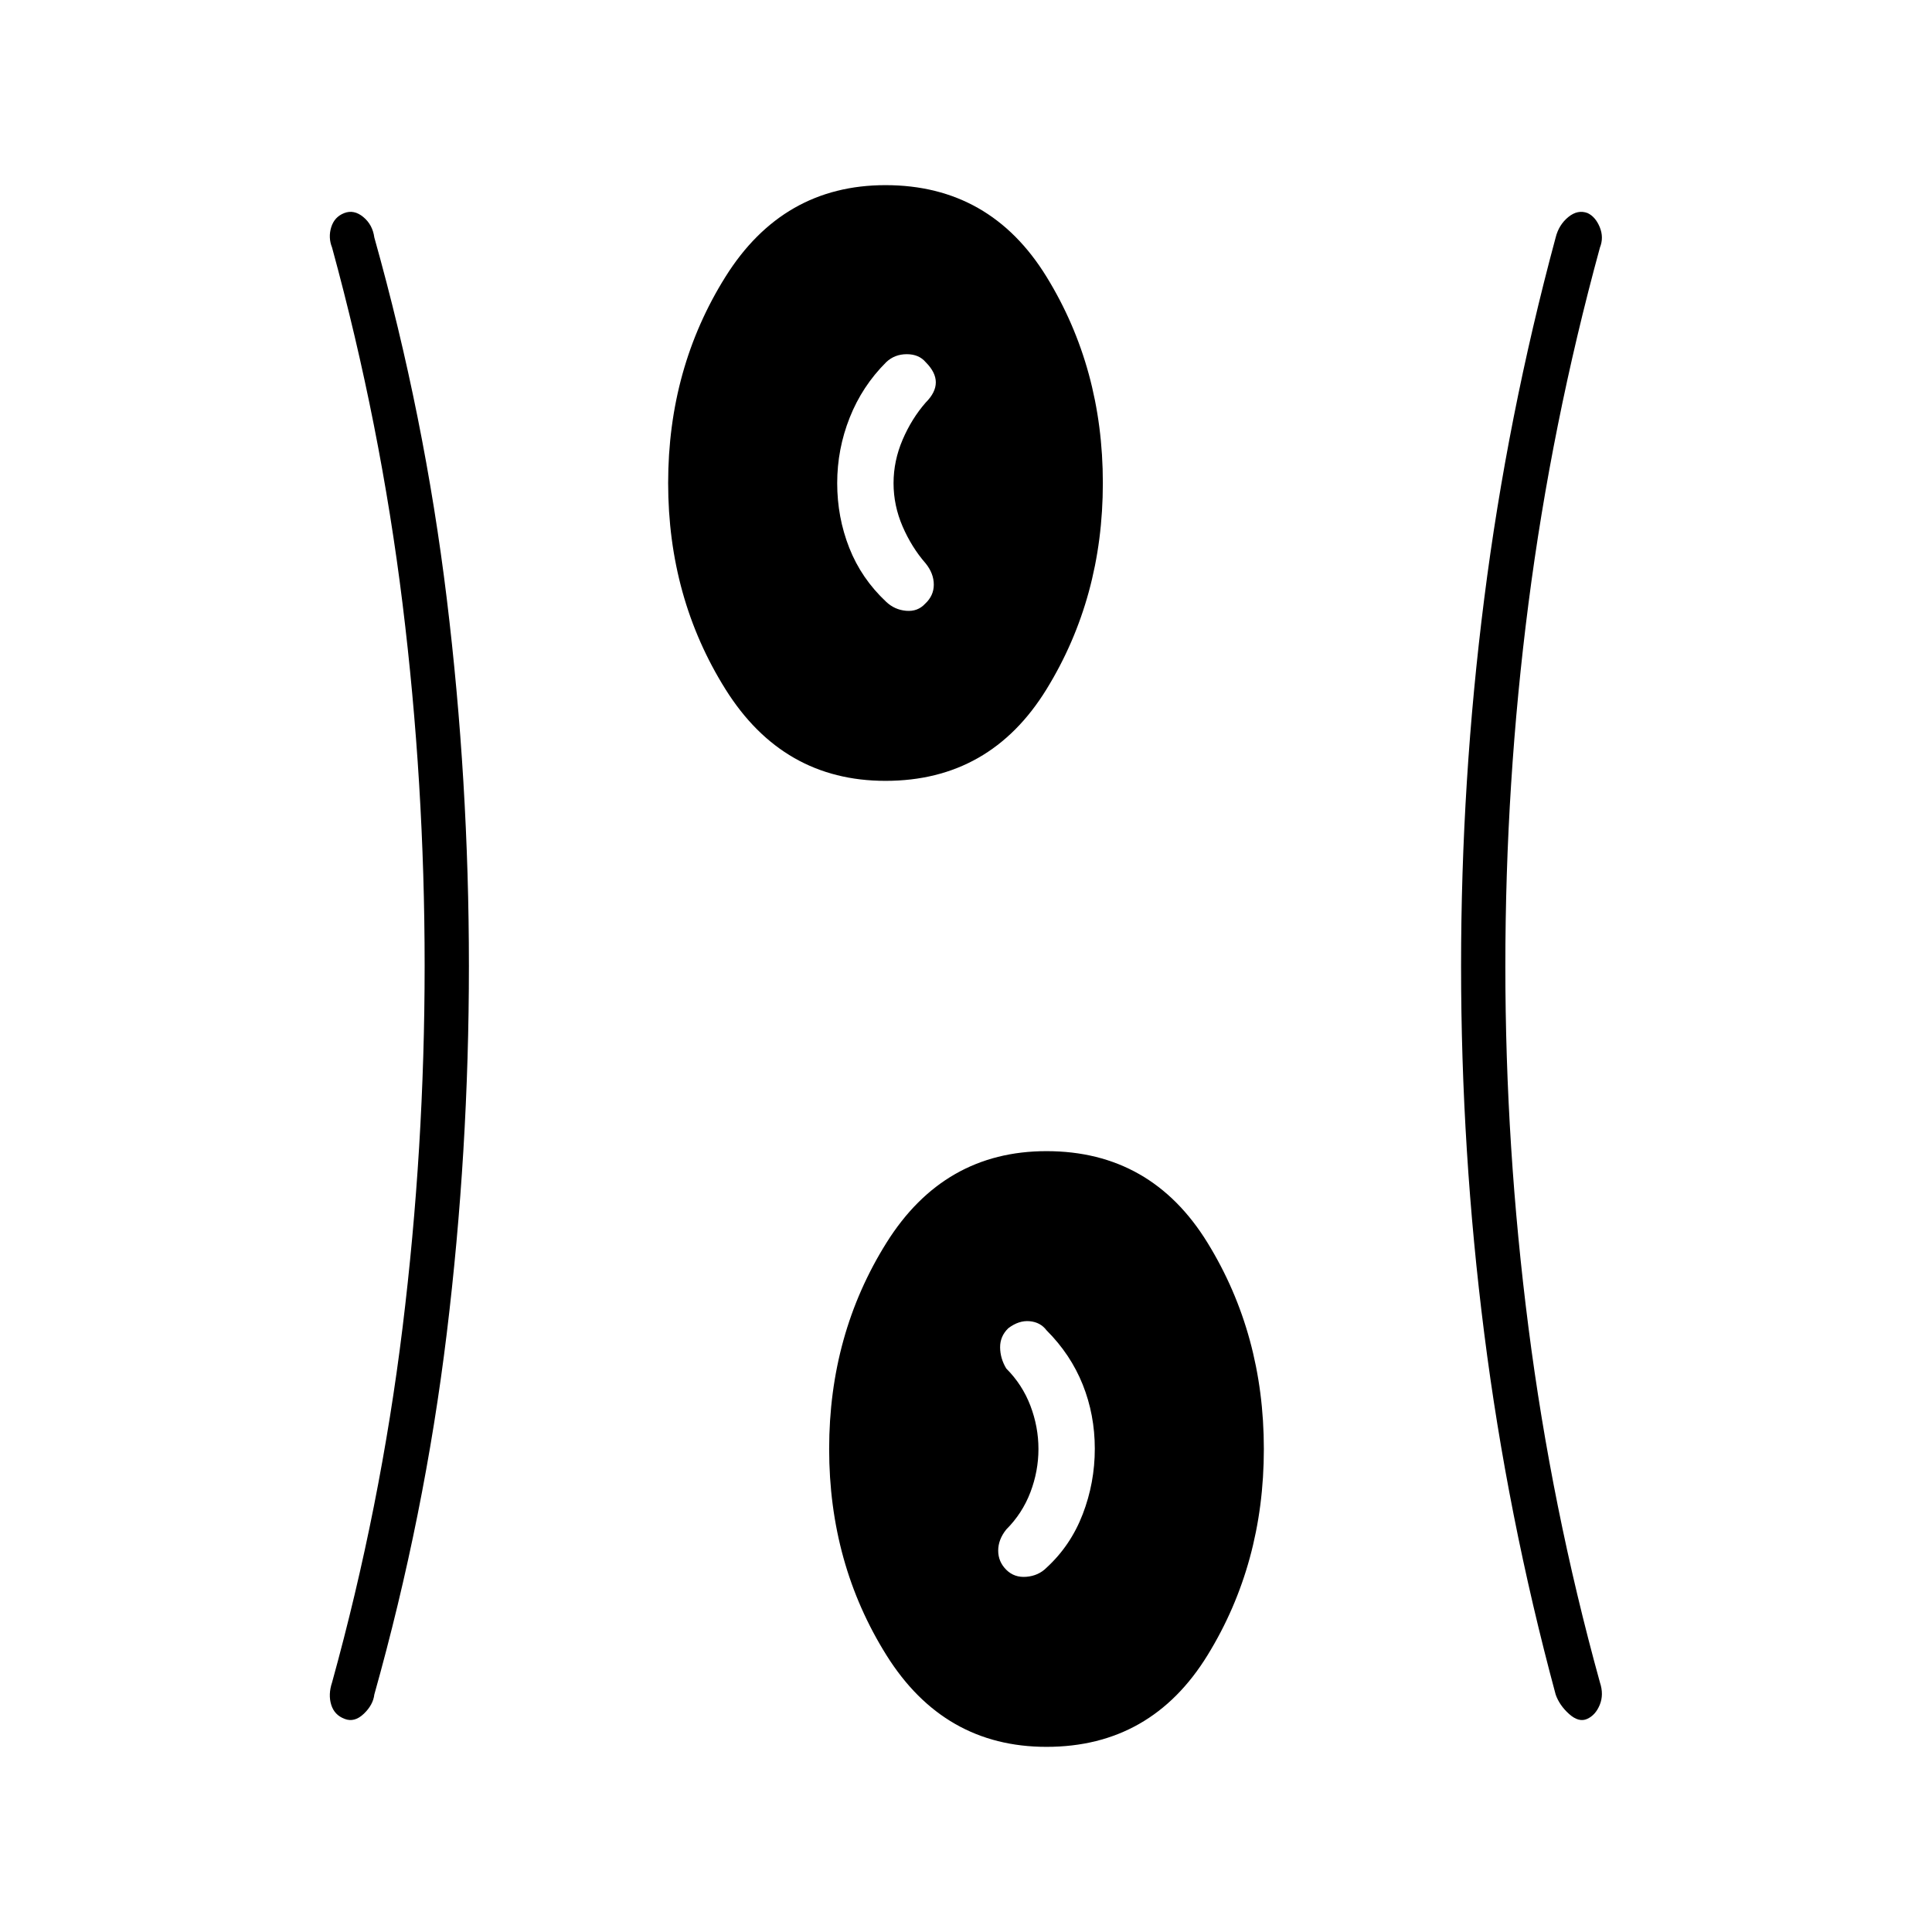 <svg xmlns="http://www.w3.org/2000/svg" width="48" height="48" viewBox="0 -960 960 960"><path d="M520-92q-51 0-79.5-45.5T412-240q0-57 28.5-102.5T520-388q52 0 80 45.5T628-240q0 57-28 102.5T520-92ZM233-480q0 92-11 182.5T186-118q-.607 5.164-5.241 9.582-4.634 4.418-9.485 2.529-5.1-1.889-6.687-7Q163-118 165-124q24.045-86.976 35.023-176.269Q211-389.561 211-480.28q0-90.72-10.977-179.732Q189.045-749.024 165-837q-2-5-.413-10.111 1.587-5.111 6.437-7 4.851-1.889 9.485 1.935Q185.143-848.351 186-842q25 89 36 179.5T233-480Zm515 .035q0 89.965 11.477 179.477Q770.955-210.976 795-124q2 6-.087 11.111-2.087 5.111-6.25 7-4.163 1.889-8.984-2.435-4.822-4.325-6.679-9.676-24-89-35.5-179.5T726-480q0-92 11.5-182.5T773-842q1.569-6.289 6.275-10.144 4.706-3.856 9.638-1.967 3.913 1.889 6 7T795-837q-24.045 87.976-35.523 176.988Q748-571 748-479.965ZM500-180q4 4 10 3.5t10-4.5q12-11 18-26.617t6-32.5Q544-257 538-272t-18-27q-3-4-8.368-4.5-5.367-.5-10.632 3.5-4.1 4-4.05 9.5Q497-285 500-280q8 8 12 18.5t4 21.5q0 11-4 21.5T500-200q-4 5-4 10.5t4 9.5Zm-60-392q-51 0-79.5-45.5T332-720q0-57 28.5-102.5T440-868q52 0 80 45.5T548-720q0 57-28 102.5T440-572Zm19.682-88q4.318-4 4.318-9.5t-4-10.5q-7-8-11.5-18.403-4.5-10.403-4.5-21.5t4.5-21.597Q453-752 460-760q5-5 5-10t-5-10q-3.364-4-9.432-4-6.068 0-10.256 4-11.877 11.846-18.095 27.5Q416-736.846 416-719.923t6 32.158q6 15.236 18.298 26.765 4.191 4 9.947 4.5 5.755.5 9.437-3.5Z"/></svg>
